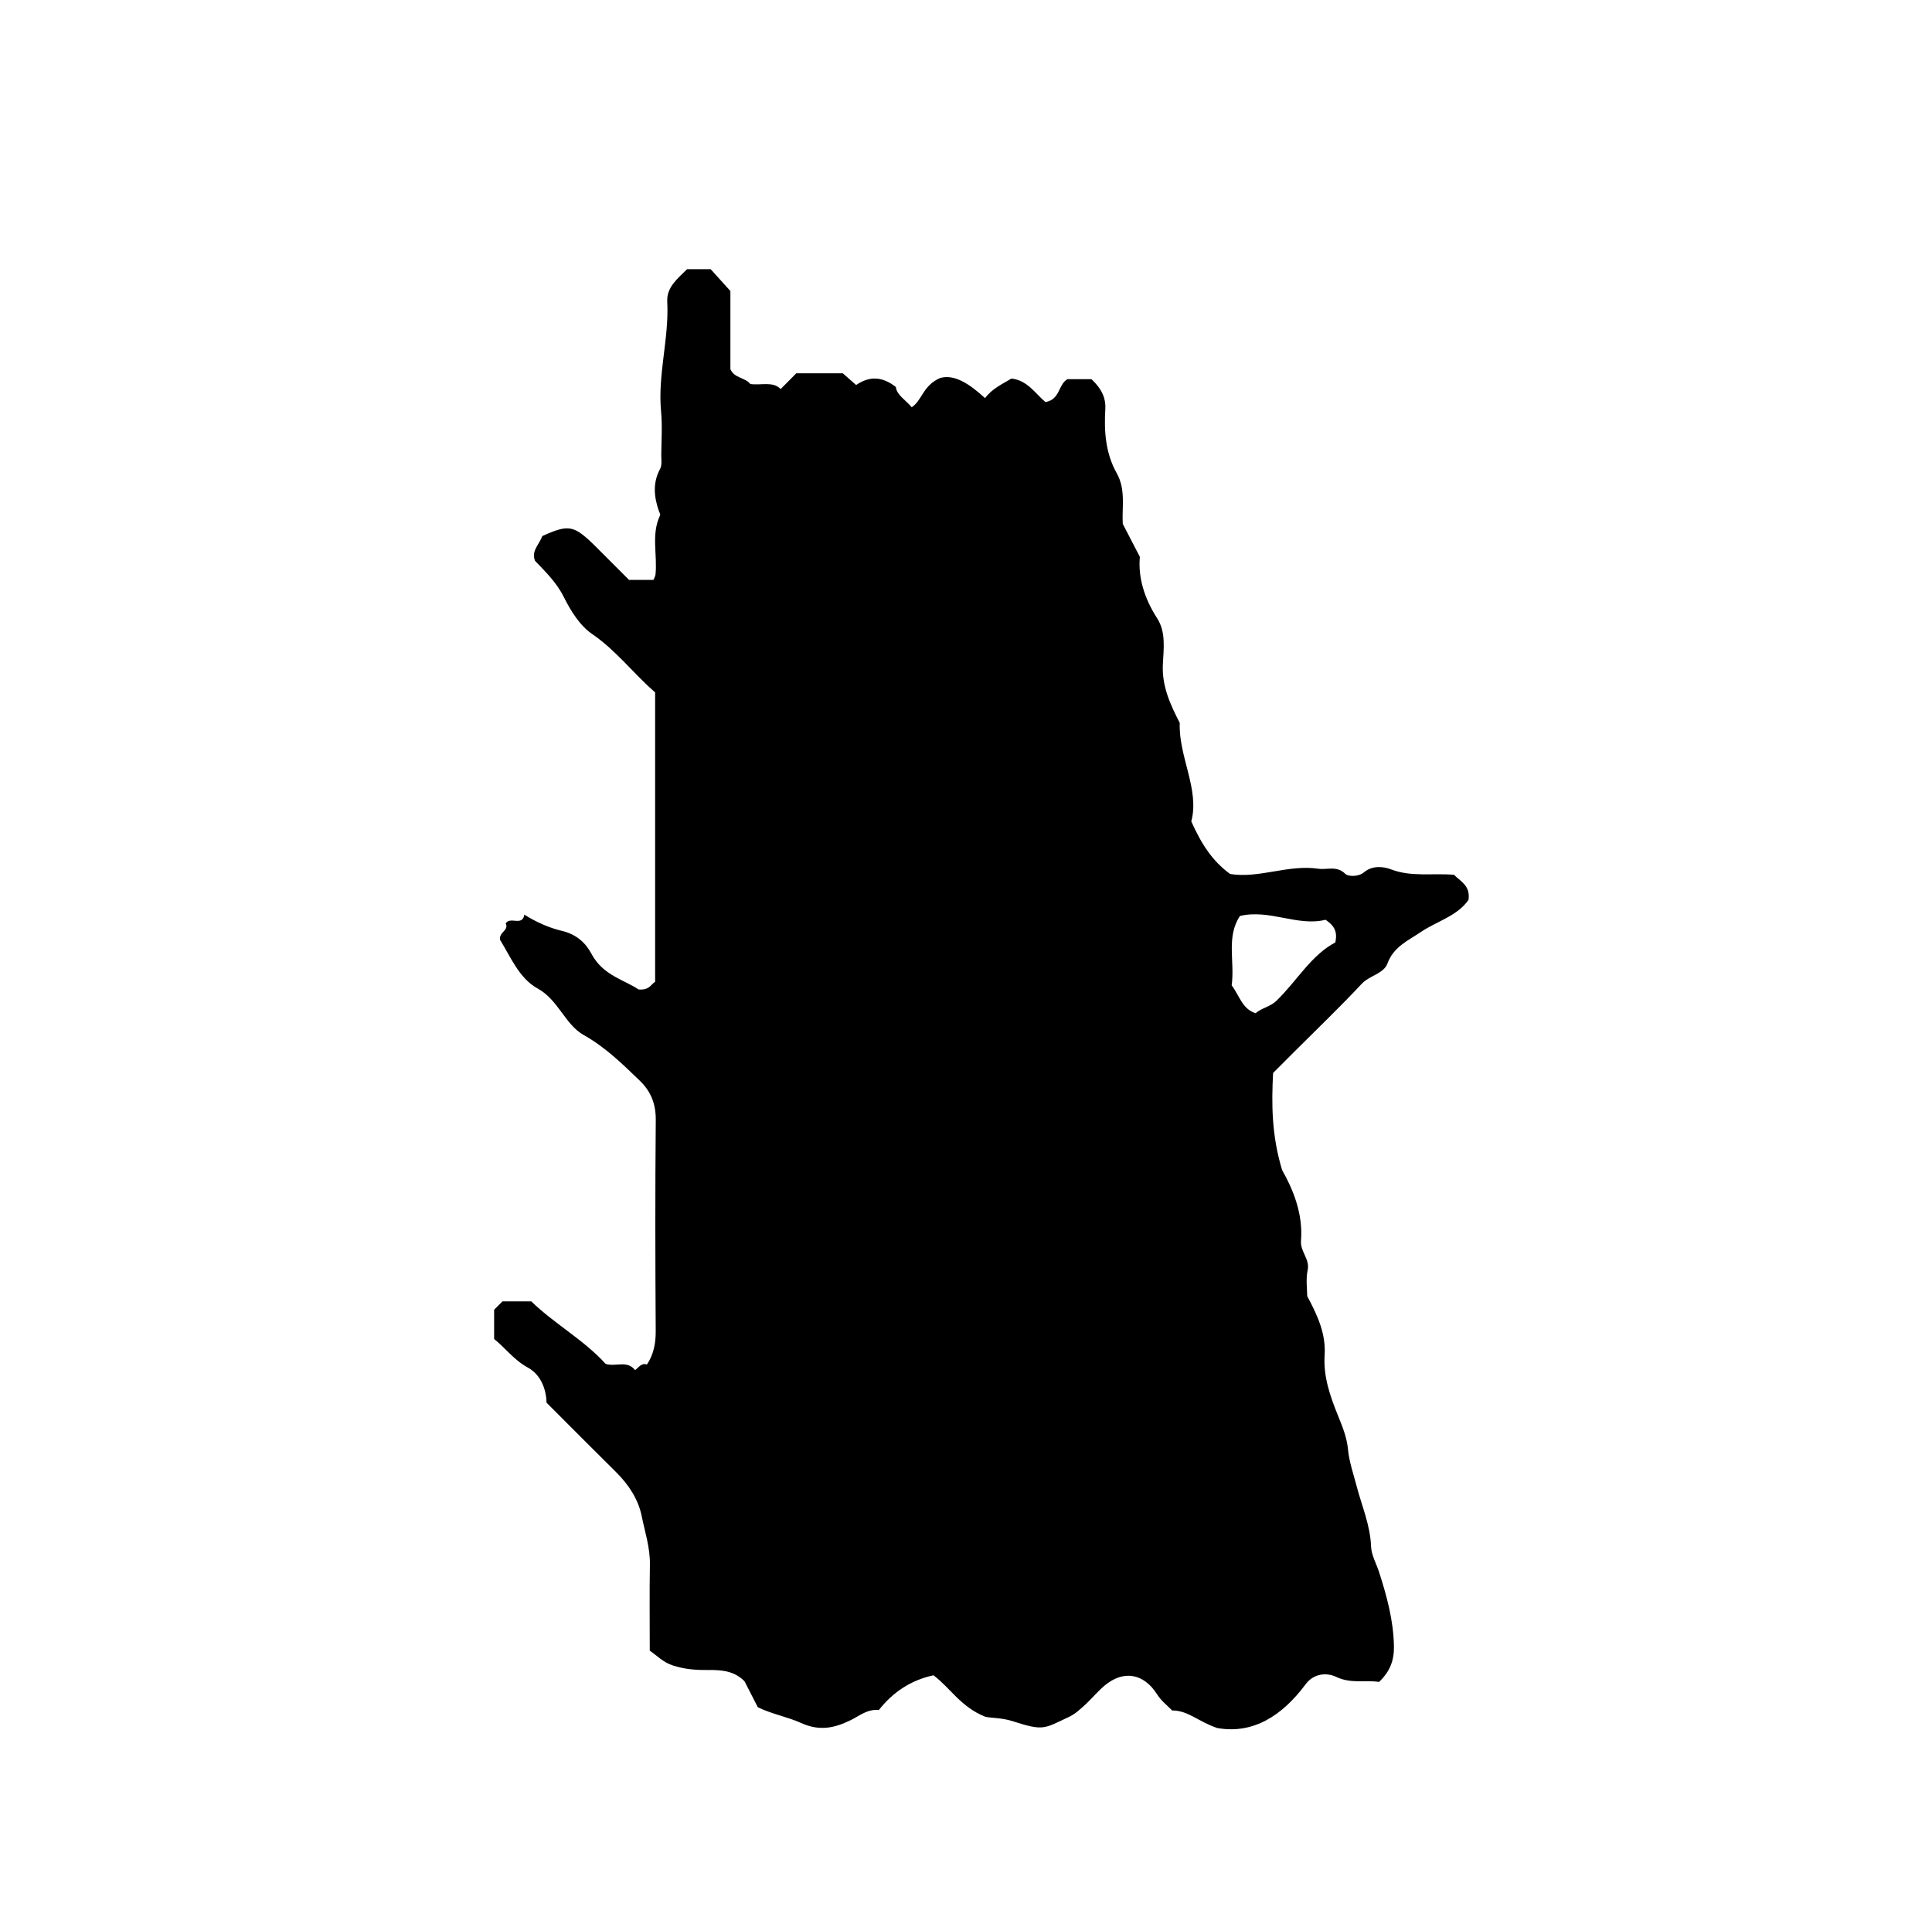 <?xml version="1.0" encoding="iso-8859-1"?>
<!-- Generator: Adobe Illustrator 16.0.0, SVG Export Plug-In . SVG Version: 6.00 Build 0)  -->
<!DOCTYPE svg PUBLIC "-//W3C//DTD SVG 1.1//EN" "http://www.w3.org/Graphics/SVG/1.1/DTD/svg11.dtd">
<svg version="1.1" id="Layer_1" xmlns="http://www.w3.org/2000/svg" xmlns:xlink="http://www.w3.org/1999/xlink" x="0px" y="0px"
	 width="72.36px" height="72.18px" viewBox="0 0 72.36 72.18" style="enable-background:new 0 0 72.36 72.18;" xml:space="preserve"
	>
<g>
	<path style="fill-rule:evenodd;clip-rule:evenodd;fill:none;" d="M-6.984-6.984c28.8,0,57.6,0,86.399,0c0,28.872,0,57.744,0,86.615
		c-28.8,0-57.6,0-86.399,0C-6.984,50.76-6.984,21.888-6.984-6.984z M32.915,64.059c0.522-0.662,1.192-1.116,2.045-1.301
		c0.627,0.469,1.023,1.189,1.941,1.553c0.213,0.053,0.612,0.033,1.023,0.166c1.168,0.378,1.173,0.28,2.106-0.158
		c0.242-0.113,0.4-0.269,0.576-0.426c0.269-0.239,0.495-0.526,0.771-0.756c0.702-0.582,1.459-0.455,1.959,0.336
		c0.156,0.247,0.378,0.411,0.563,0.603c0.597-0.005,0.99,0.426,1.692,0.658c1.354,0.241,2.438-0.479,3.291-1.618
		c0.32-0.452,0.83-0.457,1.156-0.3c0.562,0.27,1.1,0.111,1.61,0.191c0.407-0.384,0.566-0.807,0.558-1.329
		c-0.016-0.97-0.266-1.885-0.56-2.795c-0.104-0.317-0.285-0.631-0.297-0.951c-0.029-0.798-0.346-1.514-0.542-2.265
		c-0.119-0.455-0.278-0.909-0.322-1.373c-0.043-0.452-0.208-0.853-0.371-1.255c-0.297-0.731-0.556-1.47-0.504-2.272
		c0.051-0.789-0.251-1.462-0.652-2.213c0-0.259-0.058-0.629,0.016-0.971c0.09-0.424-0.282-0.687-0.249-1.104
		c0.081-1.015-0.299-1.927-0.707-2.646c-0.397-1.307-0.397-2.492-0.338-3.639c0.298-0.298,0.552-0.552,0.807-0.807
		c0.84-0.84,1.699-1.661,2.509-2.529c0.295-0.316,0.824-0.376,0.966-0.763c0.231-0.628,0.768-0.853,1.243-1.175
		c0.608-0.412,1.374-0.601,1.793-1.209c0.083-0.548-0.326-0.705-0.541-0.94c-0.825-0.068-1.595,0.088-2.357-0.202
		c-0.277-0.105-0.694-0.16-1.016,0.109c-0.21,0.177-0.596,0.162-0.699,0.059c-0.322-0.32-0.678-0.143-1.012-0.193
		c-1.131-0.167-2.223,0.376-3.303,0.197c-0.67-0.489-1.078-1.128-1.454-1.969c0.319-1.202-0.481-2.43-0.432-3.69
		c-0.375-0.725-0.67-1.396-0.633-2.185c0.027-0.587,0.124-1.214-0.217-1.74c-0.481-0.746-0.716-1.54-0.644-2.295
		c-0.243-0.47-0.429-0.827-0.64-1.235c-0.039-0.592,0.122-1.278-0.224-1.894c-0.426-0.759-0.479-1.575-0.43-2.415
		c0.025-0.446-0.178-0.795-0.52-1.113c-0.287,0-0.601,0-0.898,0c-0.354,0.202-0.267,0.759-0.823,0.858
		c-0.368-0.3-0.677-0.823-1.278-0.88c-0.346,0.211-0.722,0.375-0.985,0.733c-0.585-0.538-1.154-0.907-1.682-0.755
		c-0.655,0.286-0.673,0.84-1.065,1.096c-0.229-0.278-0.563-0.457-0.594-0.759c-0.498-0.389-0.976-0.424-1.488-0.074
		c-0.173-0.152-0.354-0.312-0.498-0.438c-0.548,0-1.047,0-1.744,0c-0.133,0.134-0.354,0.357-0.585,0.59
		c-0.285-0.303-0.732-0.13-1.136-0.19c-0.197-0.249-0.601-0.213-0.746-0.557c0-0.988,0-1.995,0-2.926
		c-0.278-0.308-0.518-0.573-0.738-0.817c-0.322,0-0.607,0-0.885,0c-0.352,0.35-0.771,0.67-0.742,1.212
		c0.073,1.384-0.363,2.734-0.231,4.123c0.051,0.535,0.011,1.079,0.007,1.619c-0.001,0.175,0.033,0.38-0.042,0.521
		c-0.29,0.536-0.229,1.068-0.04,1.604c0.026,0.074,0.061,0.09,0.029,0.158c-0.329,0.711-0.087,1.467-0.163,2.2
		c-0.007,0.063-0.046,0.124-0.076,0.201c-0.308,0-0.622,0-0.915,0c-0.428-0.428-0.833-0.837-1.242-1.242
		c-0.828-0.818-1.005-0.849-2.005-0.401c-0.124,0.328-0.423,0.562-0.274,0.929c0.385,0.404,0.802,0.803,1.078,1.356
		c0.256,0.514,0.598,1.068,1.055,1.381c0.923,0.632,1.578,1.515,2.365,2.19c0,3.658,0,7.253,0,10.842
		c-0.16,0.096-0.209,0.322-0.621,0.288c-0.514-0.355-1.329-0.517-1.763-1.334c-0.211-0.396-0.546-0.73-1.119-0.864
		c-0.438-0.103-0.936-0.314-1.396-0.605c-0.07,0.455-0.524,0.053-0.699,0.328c0.137,0.269-0.266,0.324-0.208,0.62
		c0.385,0.62,0.715,1.439,1.392,1.81c0.798,0.437,1.033,1.356,1.738,1.751c0.814,0.458,1.446,1.08,2.097,1.707
		c0.425,0.408,0.608,0.879,0.603,1.483c-0.024,2.627-0.019,5.255-0.002,7.882c0.003,0.466-0.071,0.886-0.328,1.271
		c-0.215-0.071-0.308,0.116-0.445,0.21c-0.299-0.386-0.737-0.111-1.102-0.233c-0.822-0.904-1.917-1.498-2.787-2.343
		c-0.366,0-0.725,0-1.076,0c-0.108,0.108-0.21,0.21-0.314,0.314c0,0.356,0,0.715,0,1.096c0.42,0.339,0.747,0.79,1.264,1.072
		c0.458,0.251,0.684,0.758,0.699,1.313c0.865,0.865,1.727,1.734,2.597,2.595c0.471,0.466,0.839,1.022,0.965,1.647
		c0.122,0.599,0.319,1.193,0.309,1.823c-0.019,1.075-0.005,2.152-0.005,3.225c0.298,0.205,0.502,0.44,0.88,0.56
		c0.454,0.146,0.883,0.171,1.328,0.166c0.502-0.007,0.969,0.041,1.341,0.421c0.168,0.327,0.335,0.655,0.498,0.973
		c0.541,0.263,1.12,0.362,1.623,0.591c0.693,0.313,1.253,0.188,1.857-0.108C32.193,64.275,32.486,64.014,32.915,64.059z
		 M62.273,32.719c0.321-0.217,0.555-0.375,0.689-0.467c0.11-0.413-0.052-0.593-0.276-0.77c-0.288,0-0.6,0-0.781,0
		c-0.447,0.177-0.446,0.456-0.404,0.75C61.719,32.514,62.063,32.593,62.273,32.719z"/>
	<path fill="currentColor" d="M32.915,64.059c-0.428-0.045-0.722,0.217-1.052,0.378
		c-0.604,0.296-1.164,0.422-1.857,0.108c-0.502-0.229-1.082-0.328-1.623-0.591c-0.163-0.317-0.33-0.646-0.498-0.973
		c-0.373-0.38-0.839-0.428-1.341-0.421c-0.444,0.005-0.874-0.021-1.328-0.166c-0.378-0.119-0.583-0.354-0.88-0.56
		c0-1.072-0.013-2.149,0.005-3.225c0.011-0.63-0.187-1.225-0.309-1.823c-0.126-0.625-0.495-1.182-0.965-1.647
		c-0.871-0.86-1.732-1.729-2.597-2.595c-0.016-0.555-0.241-1.062-0.699-1.313c-0.517-0.282-0.843-0.733-1.264-1.072
		c0-0.381,0-0.739,0-1.096c0.104-0.104,0.206-0.206,0.314-0.314c0.352,0,0.71,0,1.076,0c0.87,0.845,1.965,1.438,2.787,2.343
		c0.364,0.122,0.802-0.152,1.102,0.233c0.137-0.094,0.23-0.281,0.445-0.21c0.257-0.386,0.332-0.806,0.328-1.271
		c-0.017-2.627-0.022-5.255,0.002-7.882c0.005-0.604-0.178-1.075-0.603-1.483c-0.651-0.627-1.283-1.249-2.097-1.707
		c-0.705-0.396-0.94-1.314-1.738-1.751c-0.676-0.37-1.006-1.19-1.392-1.81c-0.058-0.296,0.345-0.351,0.208-0.62
		c0.174-0.274,0.628,0.127,0.699-0.328c0.46,0.291,0.957,0.502,1.396,0.605c0.573,0.134,0.908,0.467,1.119,0.864
		c0.434,0.817,1.249,0.979,1.763,1.334c0.412,0.034,0.461-0.191,0.621-0.288c0-3.588,0-7.184,0-10.842
		c-0.788-0.675-1.442-1.558-2.365-2.19c-0.457-0.313-0.799-0.868-1.055-1.381c-0.276-0.553-0.693-0.952-1.078-1.356
		c-0.149-0.367,0.15-0.601,0.274-0.929c1-0.448,1.177-0.417,2.005,0.401c0.409,0.405,0.814,0.814,1.242,1.242
		c0.293,0,0.606,0,0.915,0c0.03-0.077,0.069-0.137,0.076-0.201c0.076-0.733-0.166-1.489,0.163-2.2
		c0.032-0.068-0.002-0.084-0.029-0.158c-0.189-0.535-0.25-1.067,0.04-1.604c0.076-0.14,0.041-0.345,0.042-0.521
		c0.004-0.54,0.044-1.083-0.007-1.619c-0.132-1.388,0.304-2.739,0.231-4.123c-0.028-0.542,0.391-0.862,0.742-1.212
		c0.278,0,0.563,0,0.885,0c0.22,0.244,0.46,0.509,0.738,0.817c0,0.931,0,1.938,0,2.926c0.146,0.344,0.549,0.308,0.746,0.557
		c0.403,0.06,0.851-0.112,1.136,0.19c0.231-0.232,0.453-0.456,0.585-0.59c0.696,0,1.195,0,1.744,0
		c0.144,0.126,0.325,0.286,0.498,0.438c0.512-0.351,0.99-0.315,1.488,0.074c0.03,0.302,0.364,0.481,0.594,0.759
		c0.392-0.255,0.41-0.81,1.065-1.096c0.528-0.152,1.097,0.217,1.682,0.755c0.264-0.358,0.64-0.522,0.985-0.733
		c0.602,0.057,0.91,0.58,1.278,0.88c0.557-0.099,0.47-0.656,0.823-0.858c0.298,0,0.611,0,0.898,0
		c0.342,0.318,0.545,0.667,0.52,1.113c-0.049,0.84,0.004,1.655,0.43,2.415c0.346,0.616,0.185,1.302,0.224,1.894
		c0.211,0.408,0.396,0.766,0.64,1.235c-0.072,0.755,0.162,1.549,0.644,2.295c0.341,0.526,0.244,1.153,0.217,1.74
		c-0.037,0.789,0.258,1.46,0.633,2.185c-0.05,1.26,0.751,2.488,0.432,3.69c0.376,0.84,0.784,1.48,1.454,1.969
		c1.08,0.179,2.172-0.364,3.303-0.197c0.334,0.05,0.689-0.127,1.012,0.193c0.104,0.103,0.489,0.118,0.699-0.059
		c0.321-0.27,0.738-0.215,1.016-0.109c0.763,0.291,1.532,0.134,2.357,0.202c0.215,0.235,0.624,0.392,0.541,0.94
		c-0.419,0.608-1.185,0.797-1.793,1.209c-0.476,0.322-1.012,0.547-1.243,1.175c-0.142,0.386-0.671,0.446-0.966,0.763
		c-0.81,0.868-1.669,1.689-2.509,2.529c-0.255,0.255-0.509,0.509-0.807,0.807c-0.06,1.146-0.06,2.332,0.338,3.639
		c0.408,0.72,0.788,1.632,0.707,2.646c-0.033,0.417,0.339,0.68,0.249,1.104c-0.073,0.342-0.016,0.712-0.016,0.971
		c0.401,0.751,0.703,1.424,0.652,2.213c-0.052,0.803,0.207,1.541,0.504,2.272c0.163,0.402,0.328,0.803,0.371,1.255
		c0.044,0.464,0.203,0.918,0.322,1.373c0.196,0.751,0.513,1.467,0.542,2.265c0.012,0.32,0.193,0.634,0.297,0.951
		c0.294,0.91,0.544,1.825,0.56,2.795c0.009,0.522-0.15,0.945-0.558,1.329c-0.511-0.08-1.049,0.078-1.61-0.191
		c-0.326-0.157-0.836-0.152-1.156,0.3c-0.854,1.139-1.937,1.859-3.291,1.618c-0.702-0.232-1.096-0.663-1.692-0.658
		c-0.185-0.191-0.406-0.355-0.563-0.603c-0.5-0.791-1.257-0.918-1.959-0.336c-0.276,0.229-0.503,0.517-0.771,0.756
		c-0.176,0.157-0.334,0.313-0.576,0.426c-0.934,0.438-0.938,0.536-2.106,0.158c-0.411-0.133-0.81-0.113-1.023-0.166
		c-0.918-0.363-1.314-1.084-1.941-1.553C34.106,62.942,33.437,63.396,32.915,64.059z M46.131,36.912
		c0.297,0.397,0.399,0.889,0.895,1.043c0.235-0.203,0.55-0.239,0.783-0.467c0.767-0.743,1.301-1.712,2.202-2.182
		c0.099-0.438-0.069-0.648-0.364-0.851c-1.051,0.262-2.095-0.408-3.207-0.142C45.918,35.1,46.252,36.007,46.131,36.912z"/>
	<path style="fill-rule:evenodd;clip-rule:evenodd;fill:none;" d="M46.131,36.912c0.121-0.904-0.213-1.812,0.309-2.598
		c1.112-0.267,2.156,0.403,3.207,0.142c0.295,0.203,0.463,0.414,0.364,0.851c-0.901,0.47-1.436,1.439-2.202,2.182
		c-0.233,0.228-0.548,0.264-0.783,0.467C46.531,37.801,46.428,37.309,46.131,36.912z"/>
</g>
</svg>
